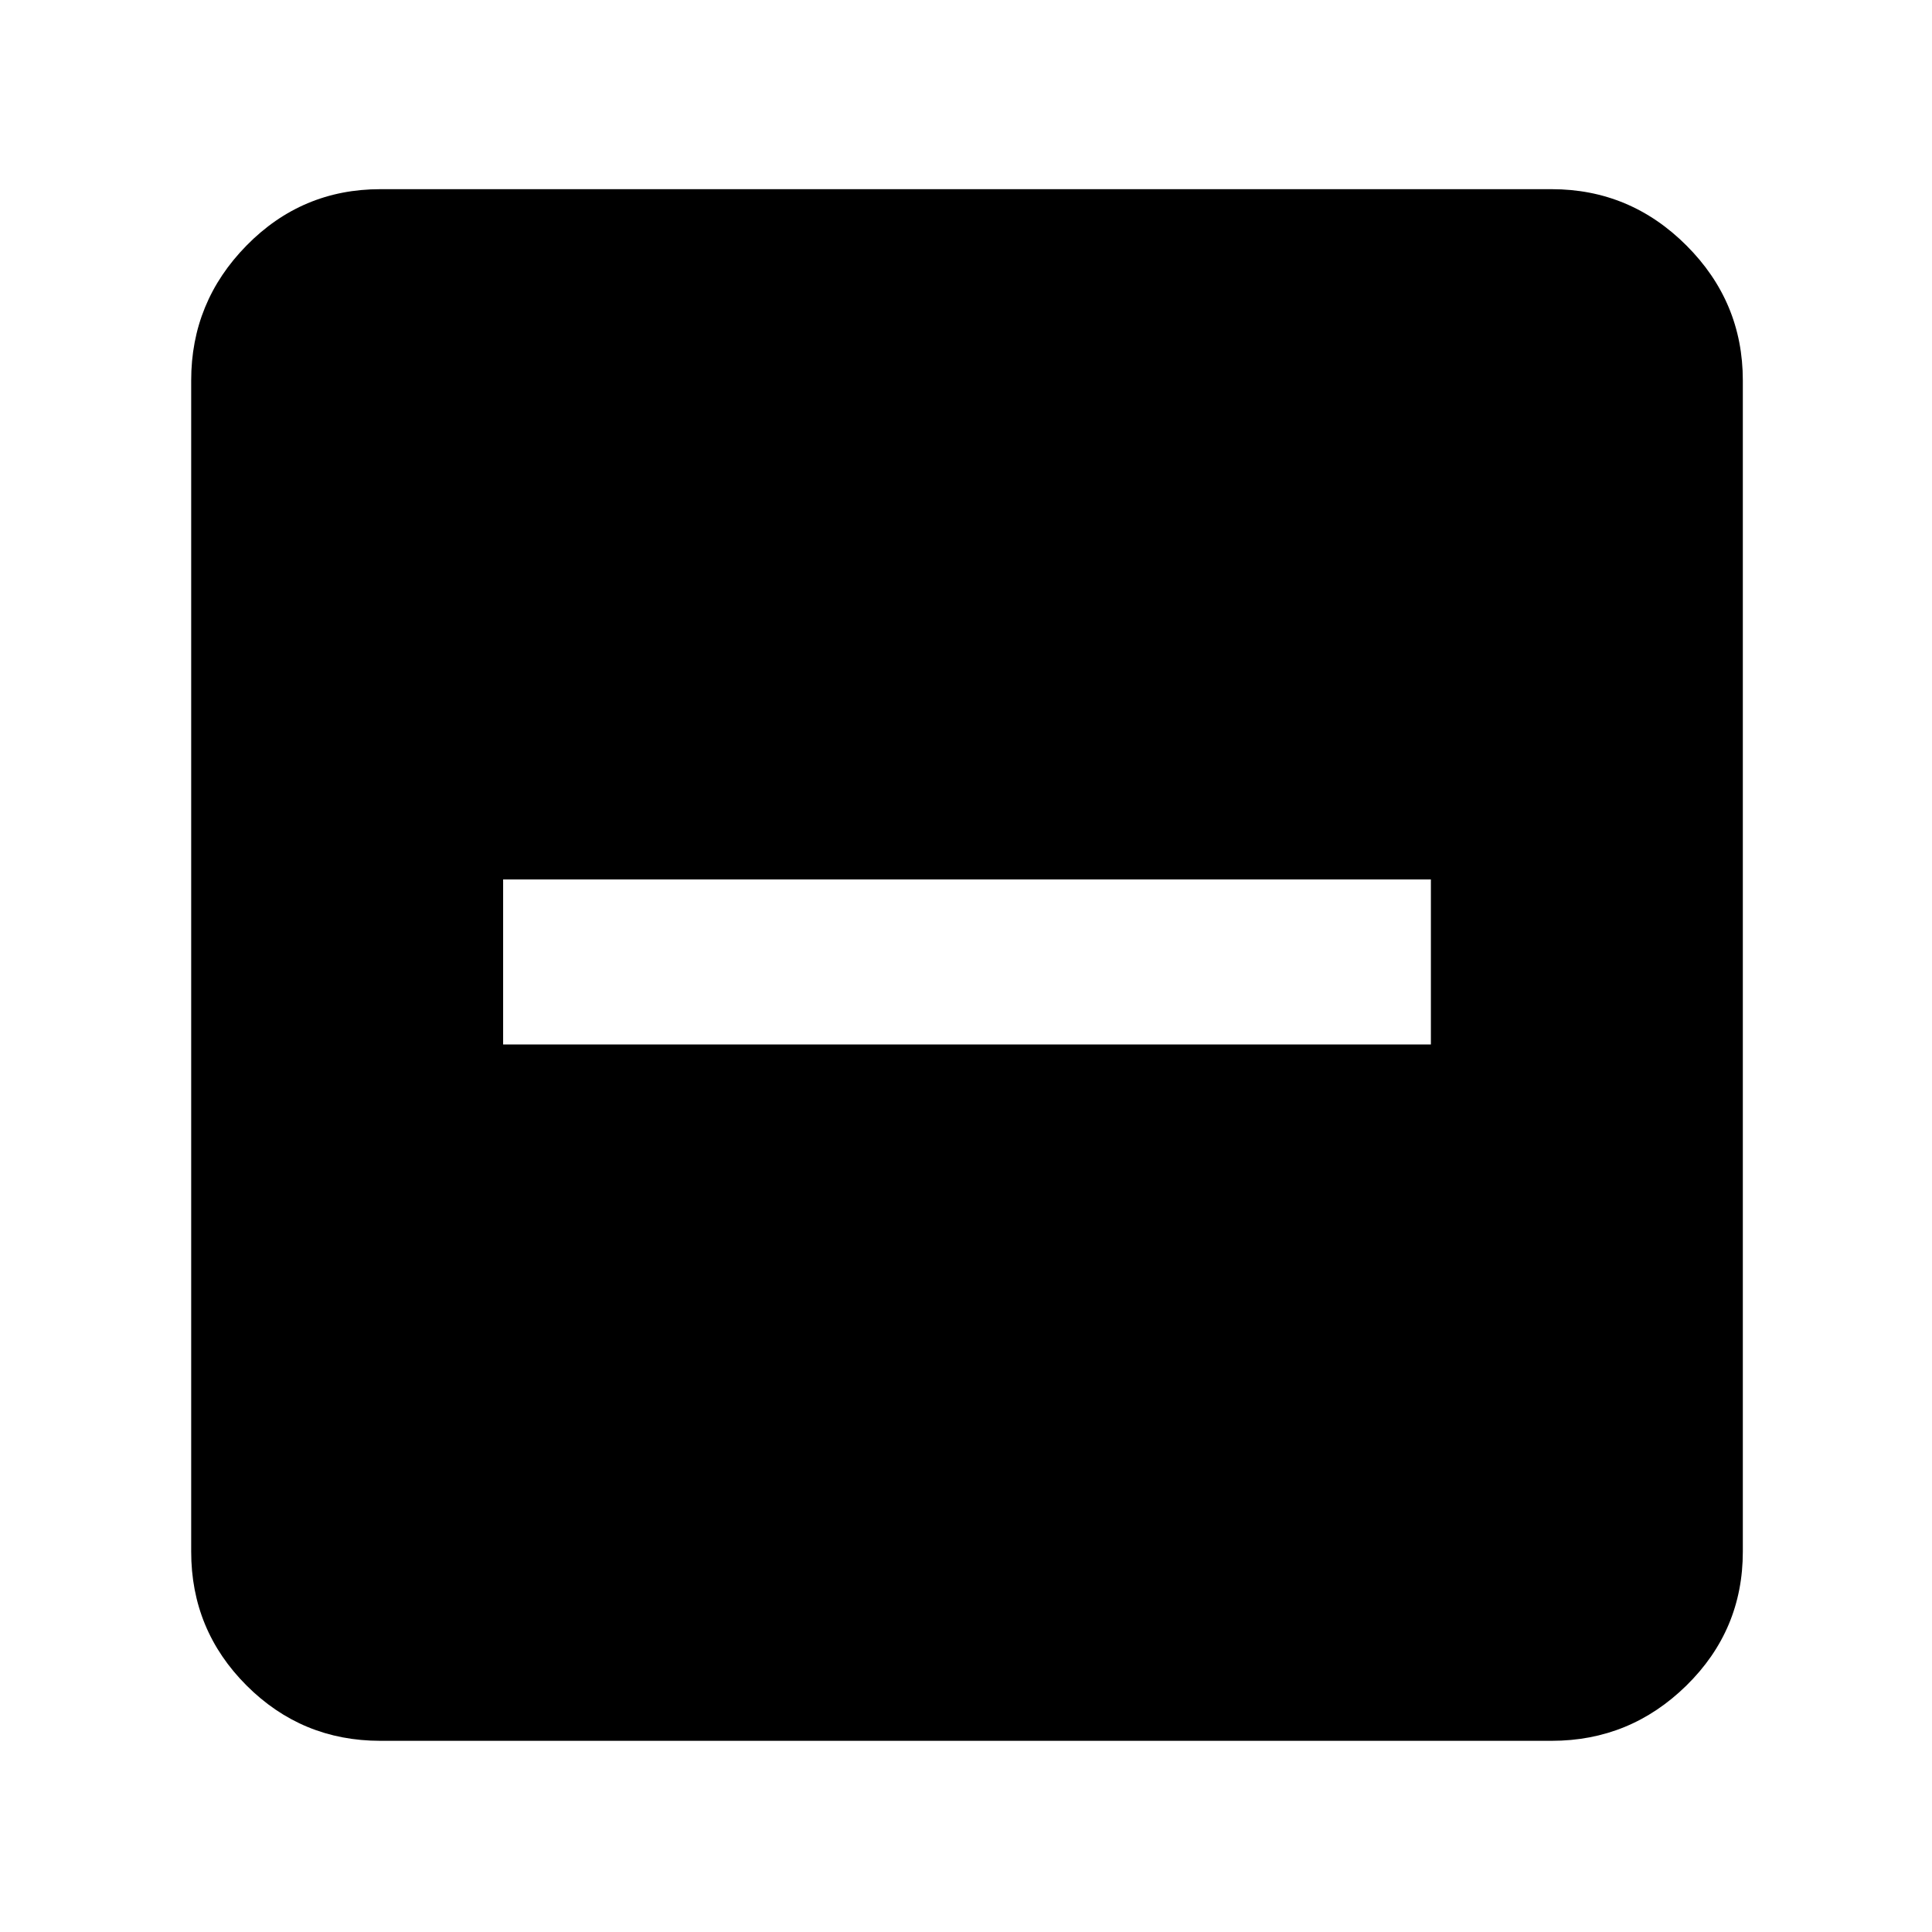 <svg xmlns="http://www.w3.org/2000/svg" width="48" height="48" viewBox="0 0 48 48"><path d="M12.5 25.95h23.05v-4.1H12.5Zm-3.05 17.3q-1.95 0-3.325-1.375Q4.75 40.5 4.75 38.55V9.45q0-1.95 1.375-3.35Q7.5 4.7 9.45 4.7h29.1q1.95 0 3.35 1.4 1.4 1.4 1.4 3.35v29.1q0 1.95-1.4 3.325-1.4 1.375-3.35 1.375Z"/></svg>
